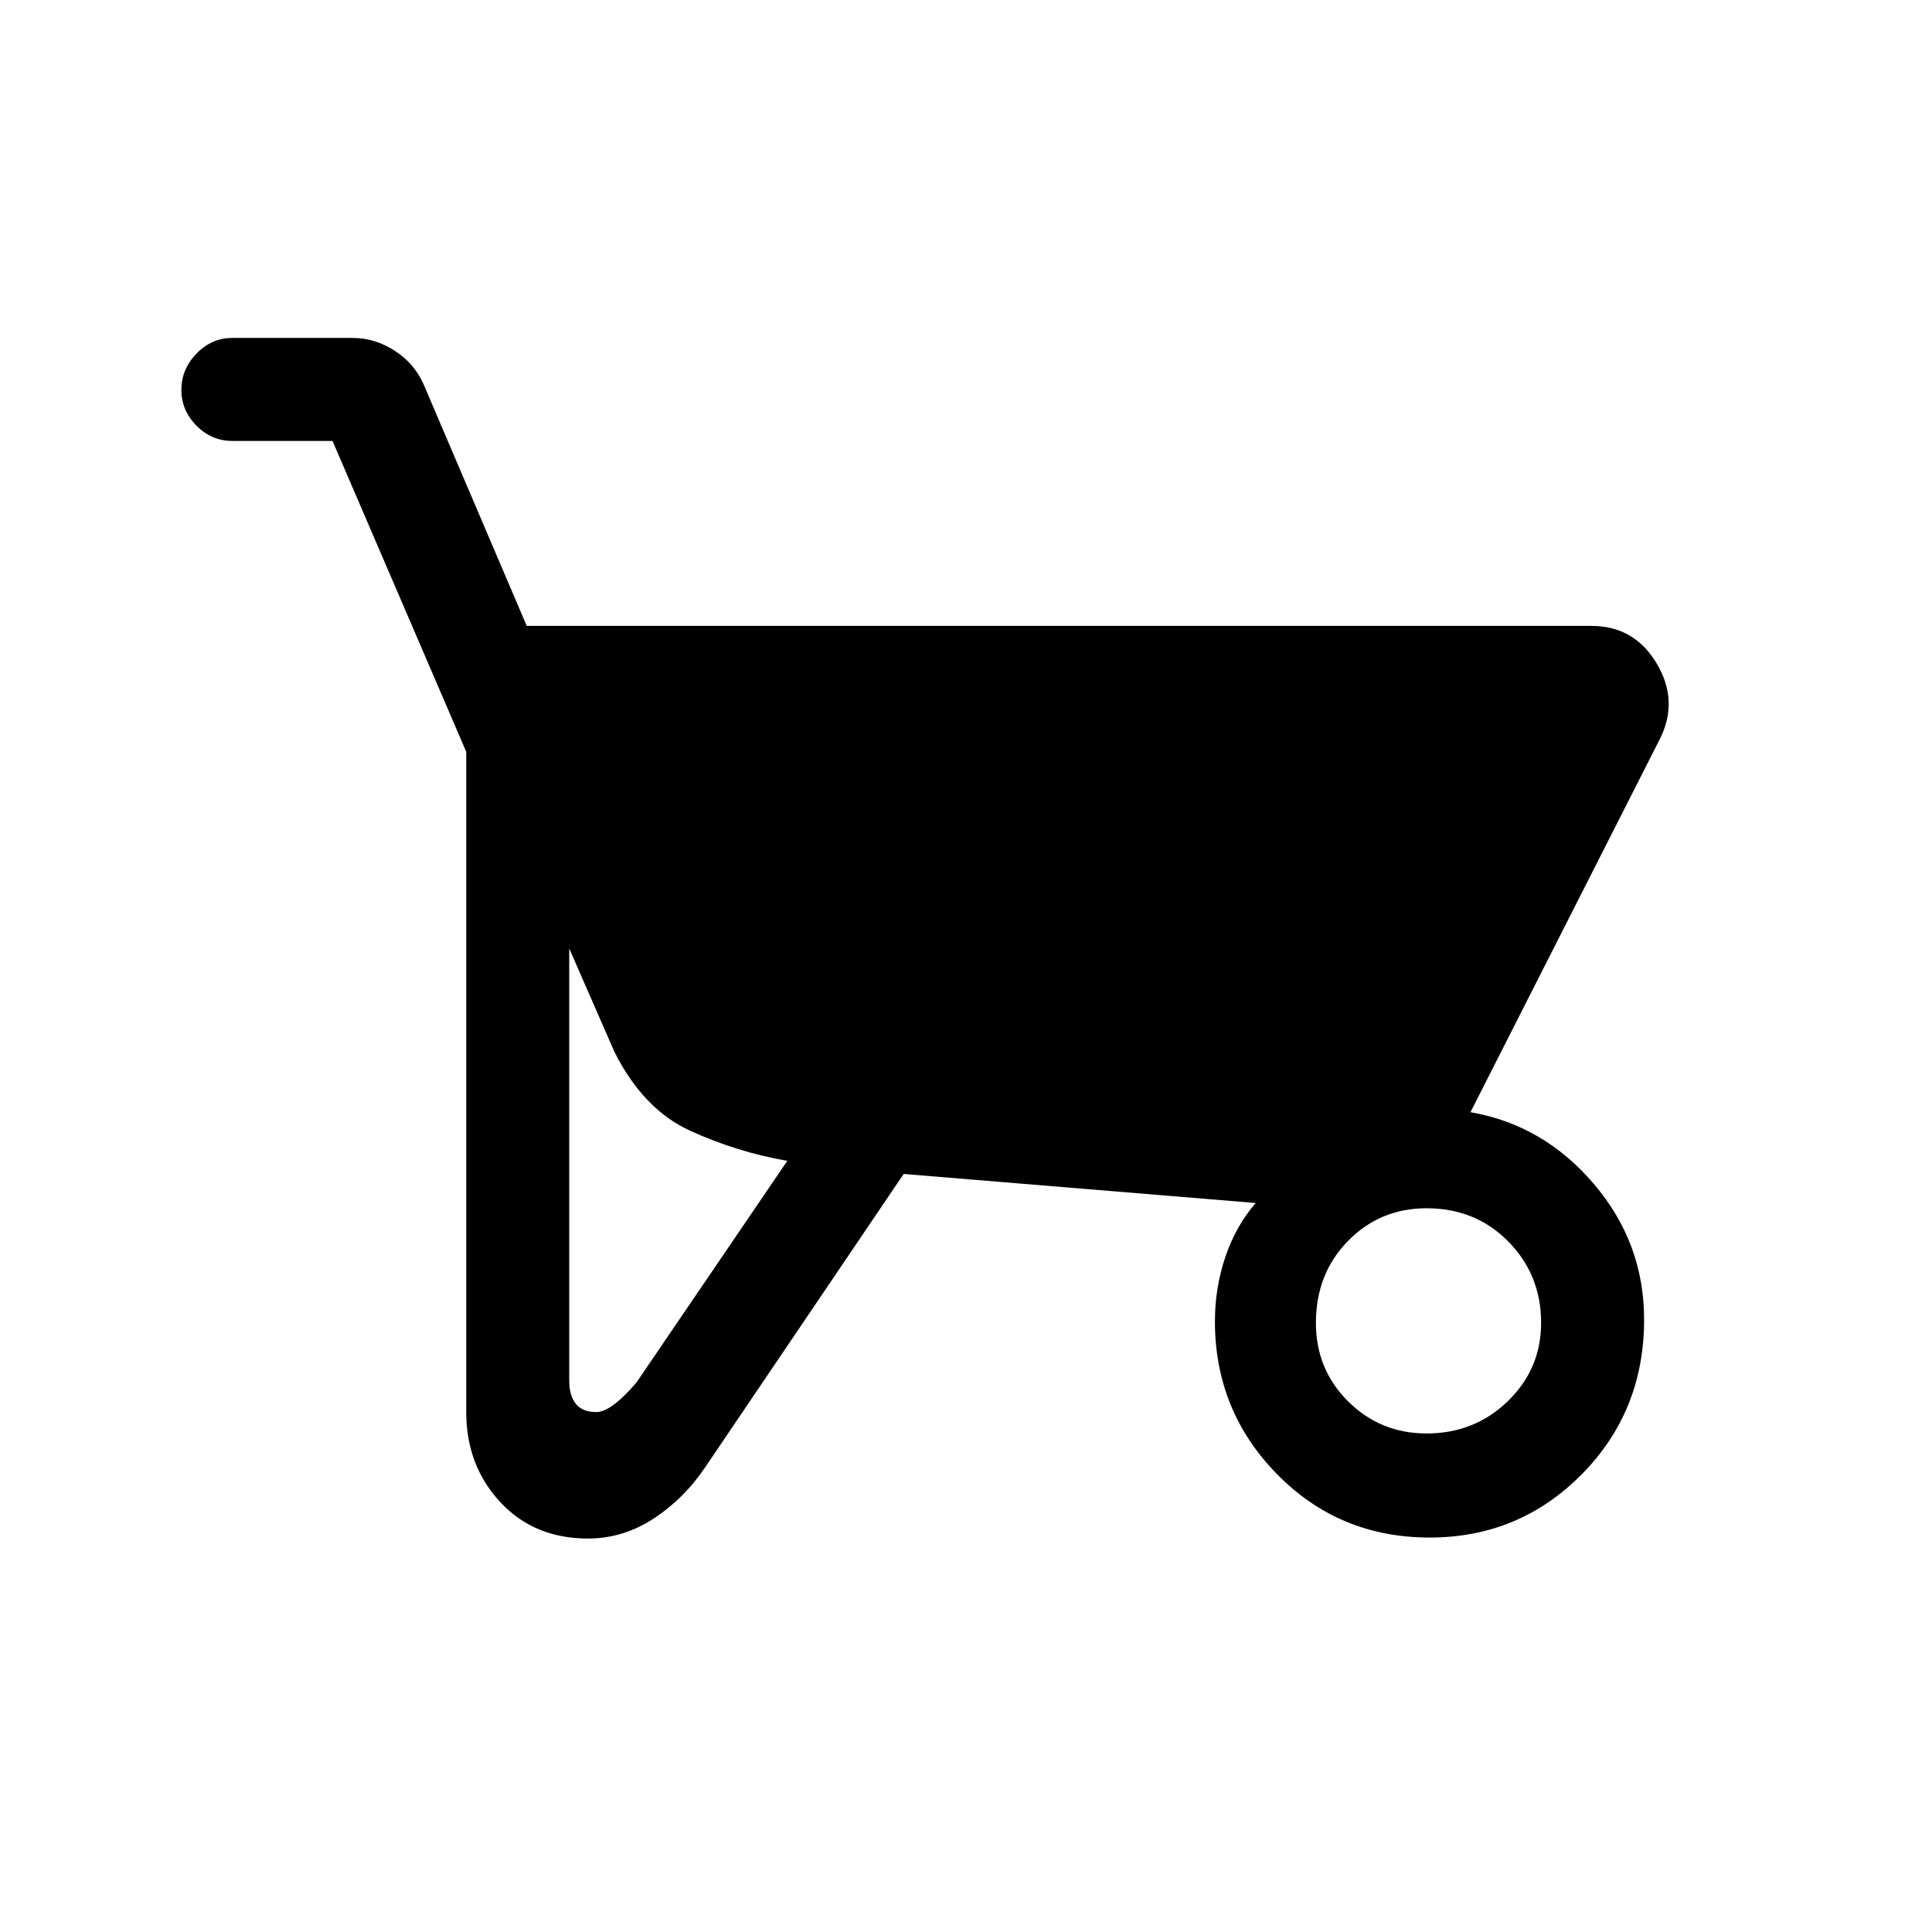 <svg xmlns="http://www.w3.org/2000/svg" height="40" viewBox="0 -960 960 960" width="40"><path d="M292.19-195.51q-26.86 0-43.69-18.18t-16.83-44.69v-328.07L165.23-740.9h-49.85q-10.2 0-17.73-7.56-7.52-7.57-7.52-17.84 0-10.26 7.52-18.02 7.53-7.76 17.73-7.76h59.88q10.93 0 20.7 6.24 9.78 6.24 14.45 16.61L261.73-649h528.99q21.3 0 32.42 18.58 11.12 18.57 1.73 37.45l-94.2 185.61q36.18 6.23 61.23 35.56 25.05 29.34 25.05 67.46 0 45.62-31.05 76.98Q754.85-196 710.39-196q-44.93 0-75.81-31.47-30.89-31.47-30.89-75.99 0-16.69 5.21-32.07 5.22-15.38 15.07-26.7l-174.94-14.44-98.47 145.52q-10.51 15.71-25.71 25.68-15.21 9.96-32.66 9.96Zm4.11-62.85q7.38 0 19.96-14.69l74.95-110.13q-24.95-4.33-48.22-14.94-23.27-10.6-37.63-39.11l-22.51-51.49v214.82q0 7.31 3.25 11.43 3.25 4.11 10.2 4.11Zm412.55 10.64q23.82 0 40.37-16.03 16.55-16.04 16.55-38.94 0-23.82-16.27-40.37-16.28-16.56-40.65-16.56-23.15 0-39.06 16.28-15.92 16.27-15.92 40.64 0 23.16 16.04 39.07 16.03 15.91 38.94 15.91Z"/></svg>